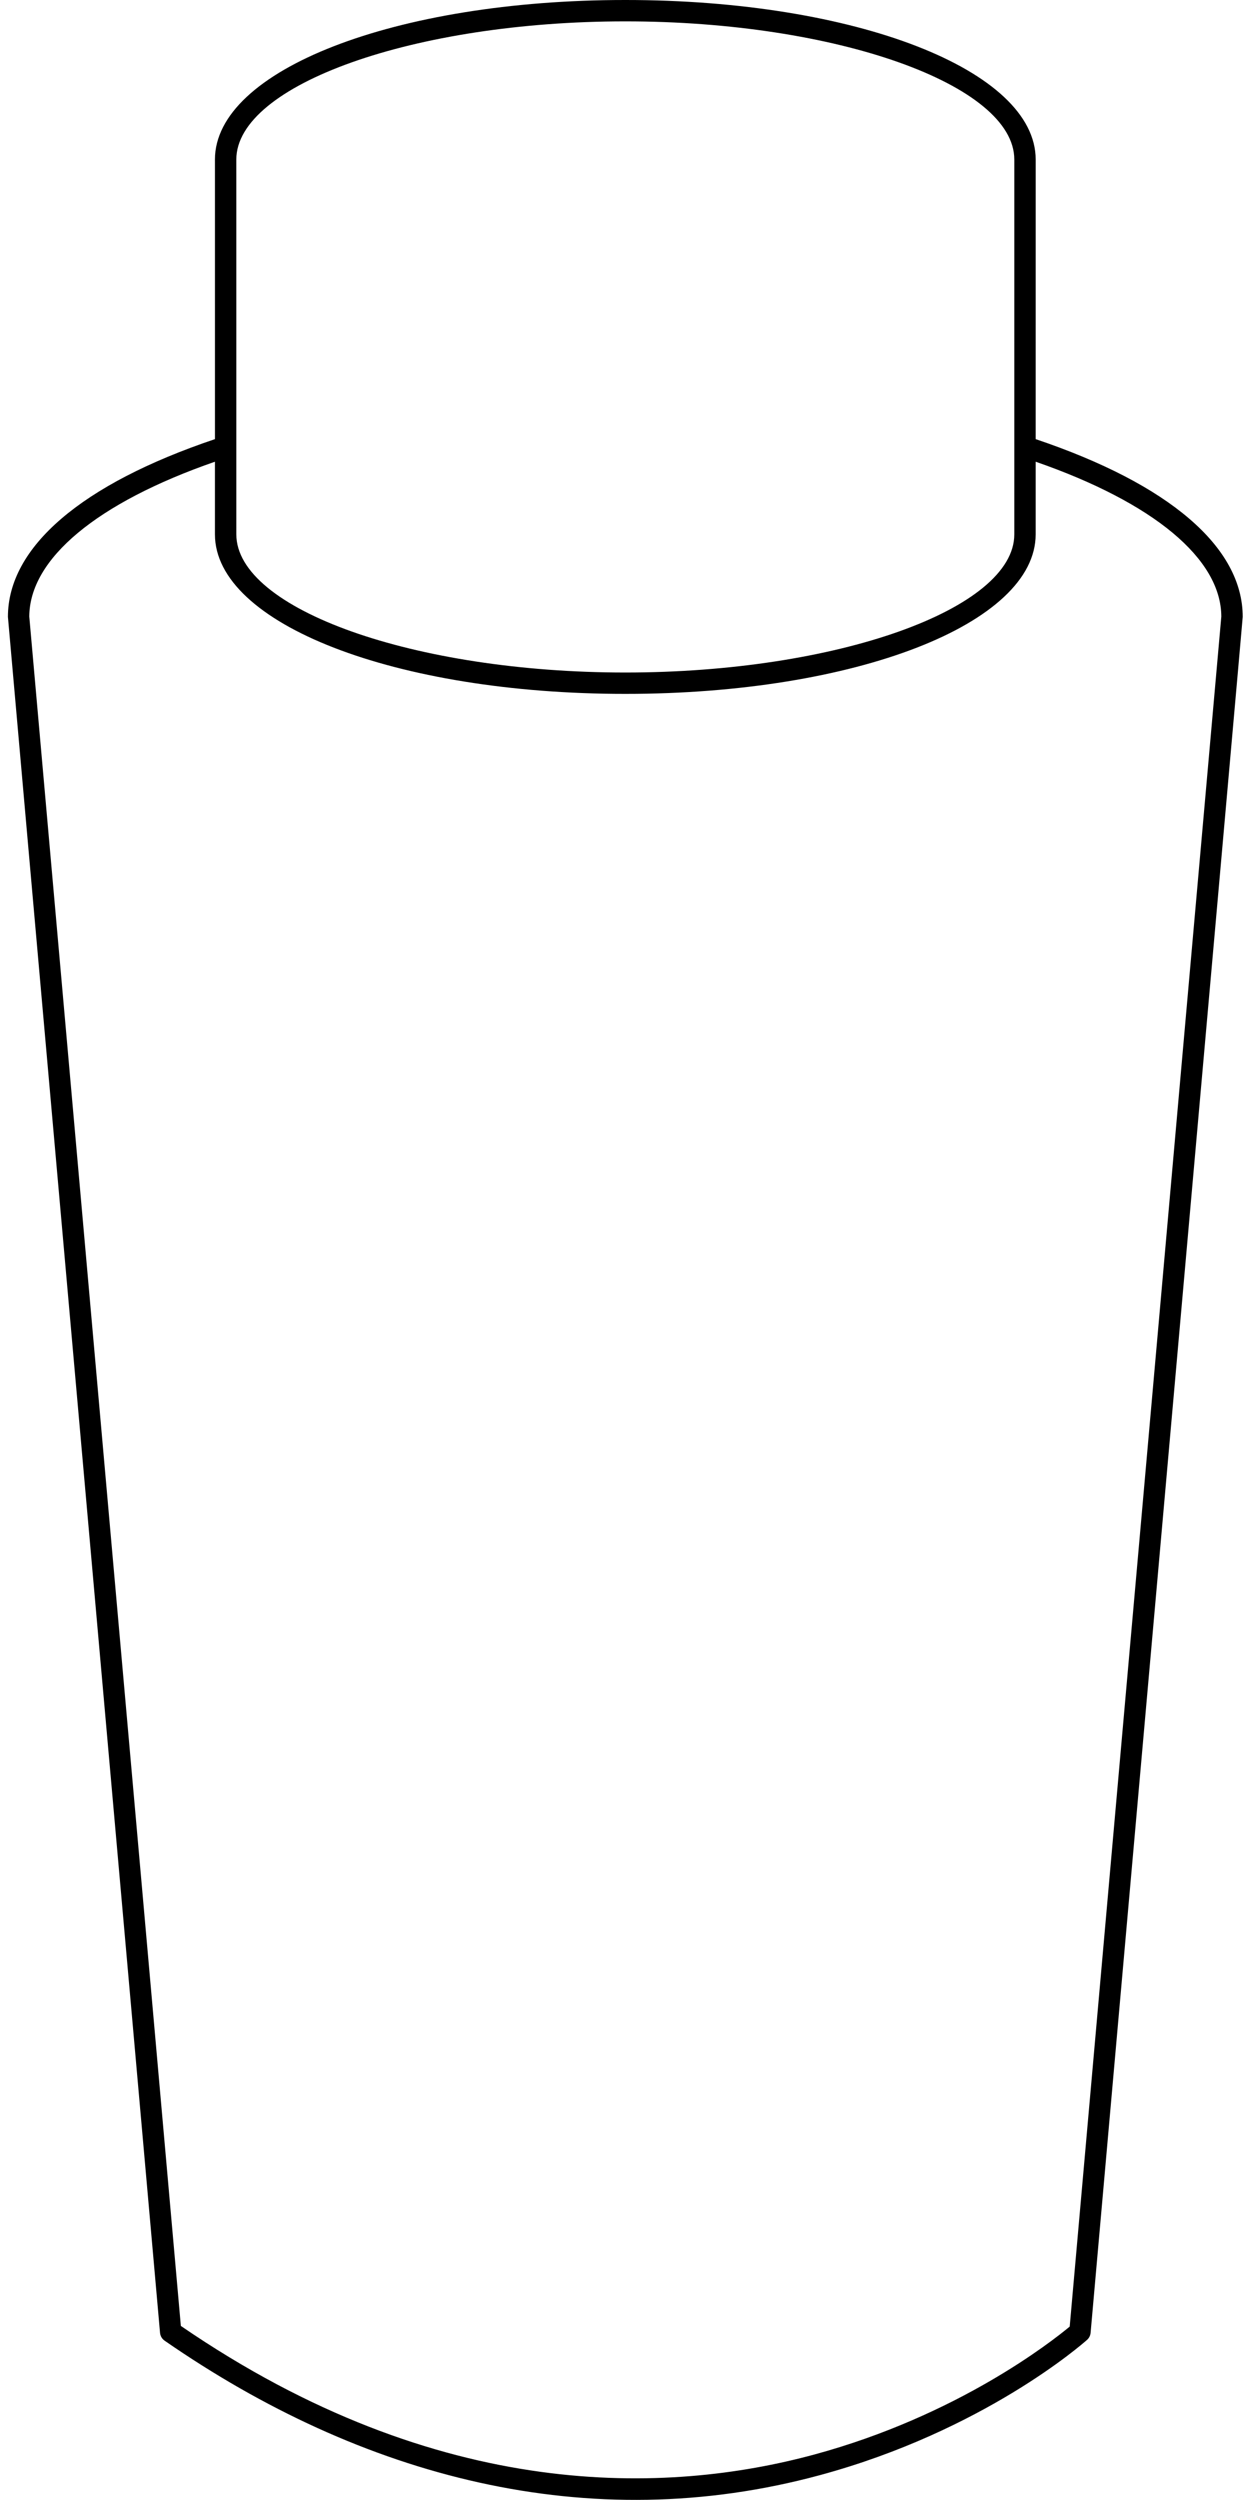 <svg width="63" height="125" viewBox="0 0 63 125" fill="none" xmlns="http://www.w3.org/2000/svg">
<path d="M51.783 21.955C51.783 21.073 51.784 7.083 51.784 7.976C51.784 3.504 42.771 0 31.266 0C19.76 0 10.747 3.504 10.747 7.976C10.747 8.991 10.748 3.633 10.748 21.955C4.069 24.205 0.396 27.353 0.396 30.841C0.396 30.884 0.573 32.86 8.002 116.634C8.016 116.792 8.099 116.935 8.23 117.026C18.062 123.836 29.416 126.891 41.001 123.748C49.196 121.525 54.147 117.17 54.353 116.985C54.455 116.895 54.518 116.769 54.53 116.633C61.373 39.476 62.136 30.897 62.136 30.841C62.136 27.353 58.462 24.205 51.783 21.955ZM31.266 1.068C41.806 1.068 50.712 4.231 50.715 7.974C50.716 8.673 50.715 3.795 50.715 26.717C50.715 30.461 41.808 33.624 31.266 33.624C20.723 33.624 11.817 30.461 11.817 26.717C11.817 26.448 11.817 7.677 11.816 7.973C11.822 4.23 20.726 1.068 31.266 1.068ZM53.485 116.322C52.584 117.071 47.883 120.774 40.721 122.717C33.416 124.699 22.007 125.181 9.043 116.289C8.942 115.143 1.569 32.008 1.464 30.825C1.477 27.935 4.847 25.134 10.747 23.084V26.717C10.747 31.189 19.76 34.692 31.265 34.692C42.77 34.692 51.783 31.189 51.783 26.717V23.084C57.683 25.134 61.053 27.935 61.066 30.824L53.485 116.322Z" fill="black"/>
</svg>
